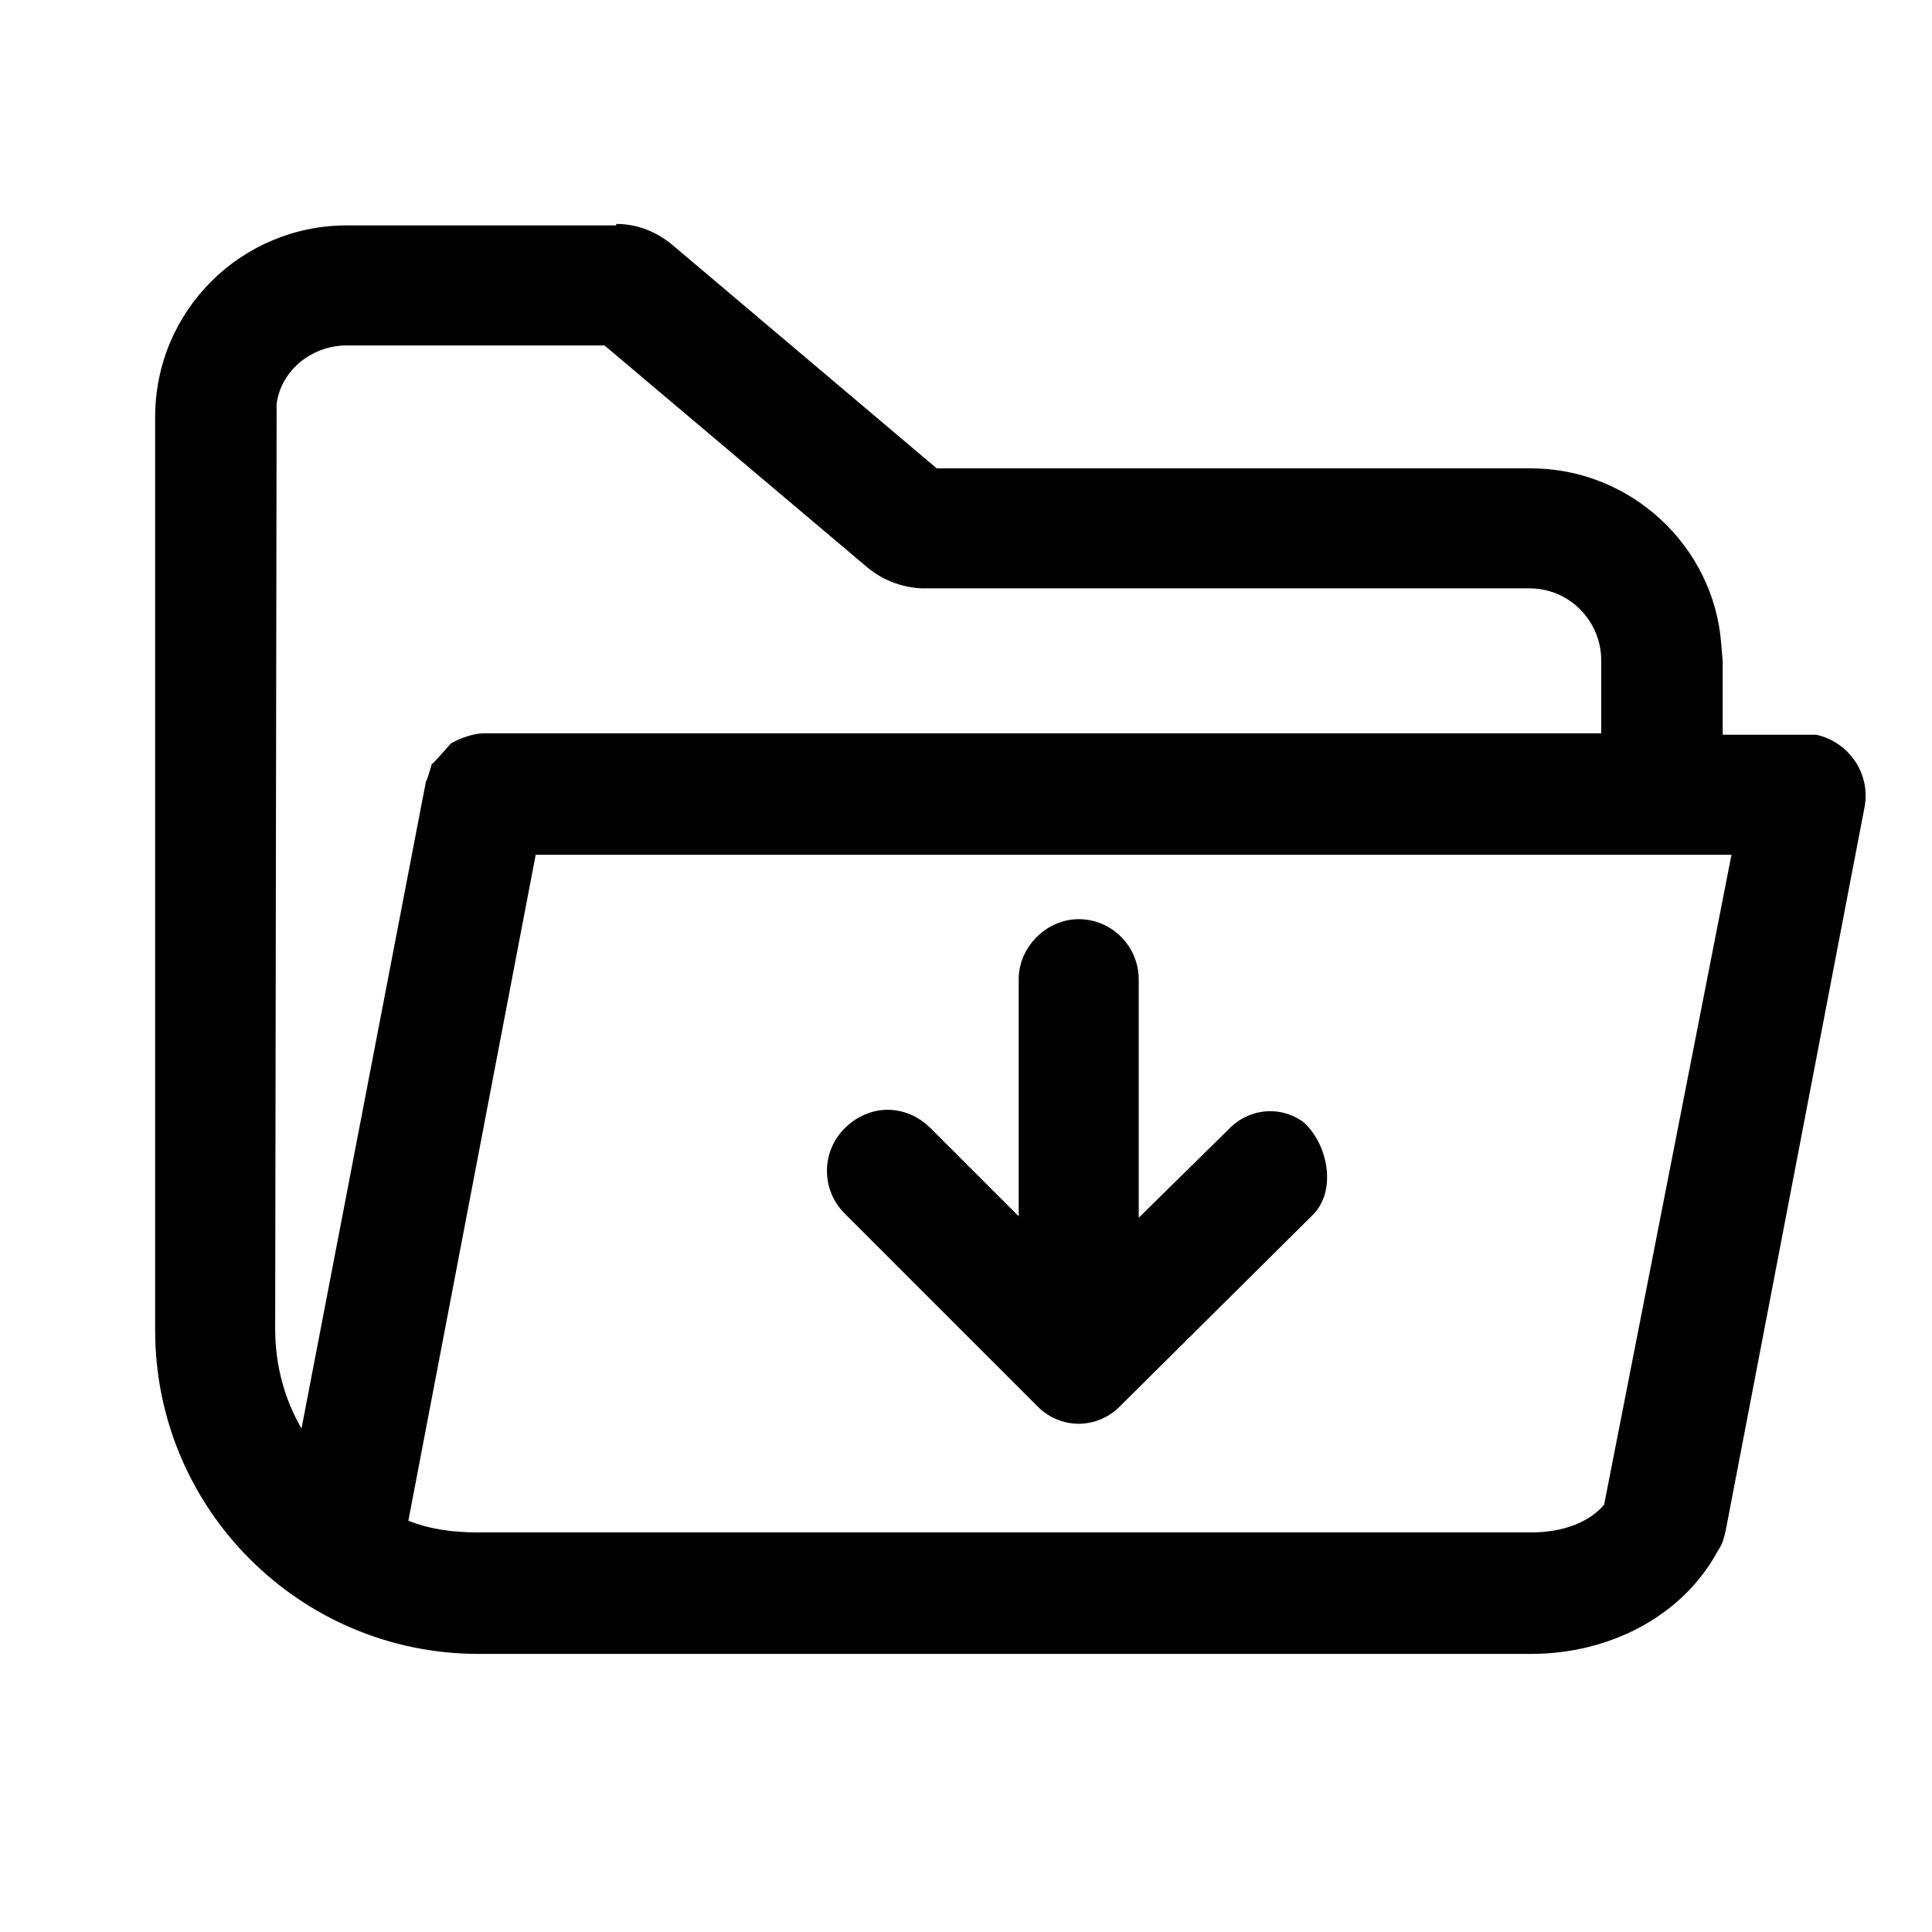<?xml version="1.0" encoding="utf-8"?>
<svg version="1.1" id="图层_1" xmlns="http://www.w3.org/2000/svg" xmlns:xlink="http://www.w3.org/1999/xlink" x="0px" y="0px"
	 viewBox="0 0 132 132" style="enable-background:new 0 0 132 132;" xml:space="preserve">
<style type="text/css">
	.st0{fill:none;}
	.st1{fill:currentColor;}
</style>
<rect id="size" class="st0" width="132" height="132"/>
<path id="形状结合" class="st1" d="M42.1,15.3c1.4,0,2.7,0.5,3.8,1.4L64,32h40.6c6.8,0,12.5,5.3,13,12l0.1,1.2v5h5.4h1
	c2.2,0.5,3.7,2.6,3.3,4.9l-9.5,49.5c-0.1,0.4-0.2,0.9-0.5,1.3c-2.4,4.5-7.4,7.1-12.8,7.1H32.7c-12.2,0-22.1-9.9-22.1-22.1V28.5
	c0-7.3,5.9-13.1,13.1-13.1H42.1z M118.3,58.4H36.6l-8.7,45.5c1.5,0.6,3.1,0.8,4.8,0.8h71.9c2.2,0,4-0.7,5-1.9L118.3,58.4z
	 M41.3,23.6H23.7c-2.4,0-4.5,1.7-4.8,4l-0.1,63.2c0,2.6,0.7,4.9,1.8,6.8l8.5-44.2c0.1-0.1,0.4-1.2,0.4-1.2c0.1,0,1.2-1.3,1.3-1.4
	c0.7-0.4,1.6-0.7,2.3-0.7h76.3v-5c0-2.6-2.1-4.9-4.9-4.9H63.2c-1.4,0-2.8-0.5-3.9-1.4L41.3,23.6z M73.7,62.8c2.3,0,4.1,1.9,4.1,4.1
	v16.3l6.1-6c1.4-1.5,3.6-1.7,5.2-0.5c1.7,1.6,2.2,4.7,0.6,6.3L76.6,96c-1.6,1.7-4.2,1.7-5.8,0L57.7,82.9c-1.6-1.6-1.6-4.2,0-5.8
	c1.7-1.7,4.2-1.7,5.9,0l6,6V66.9C69.6,64.7,71.5,62.8,73.7,62.8z"/>
</svg>
